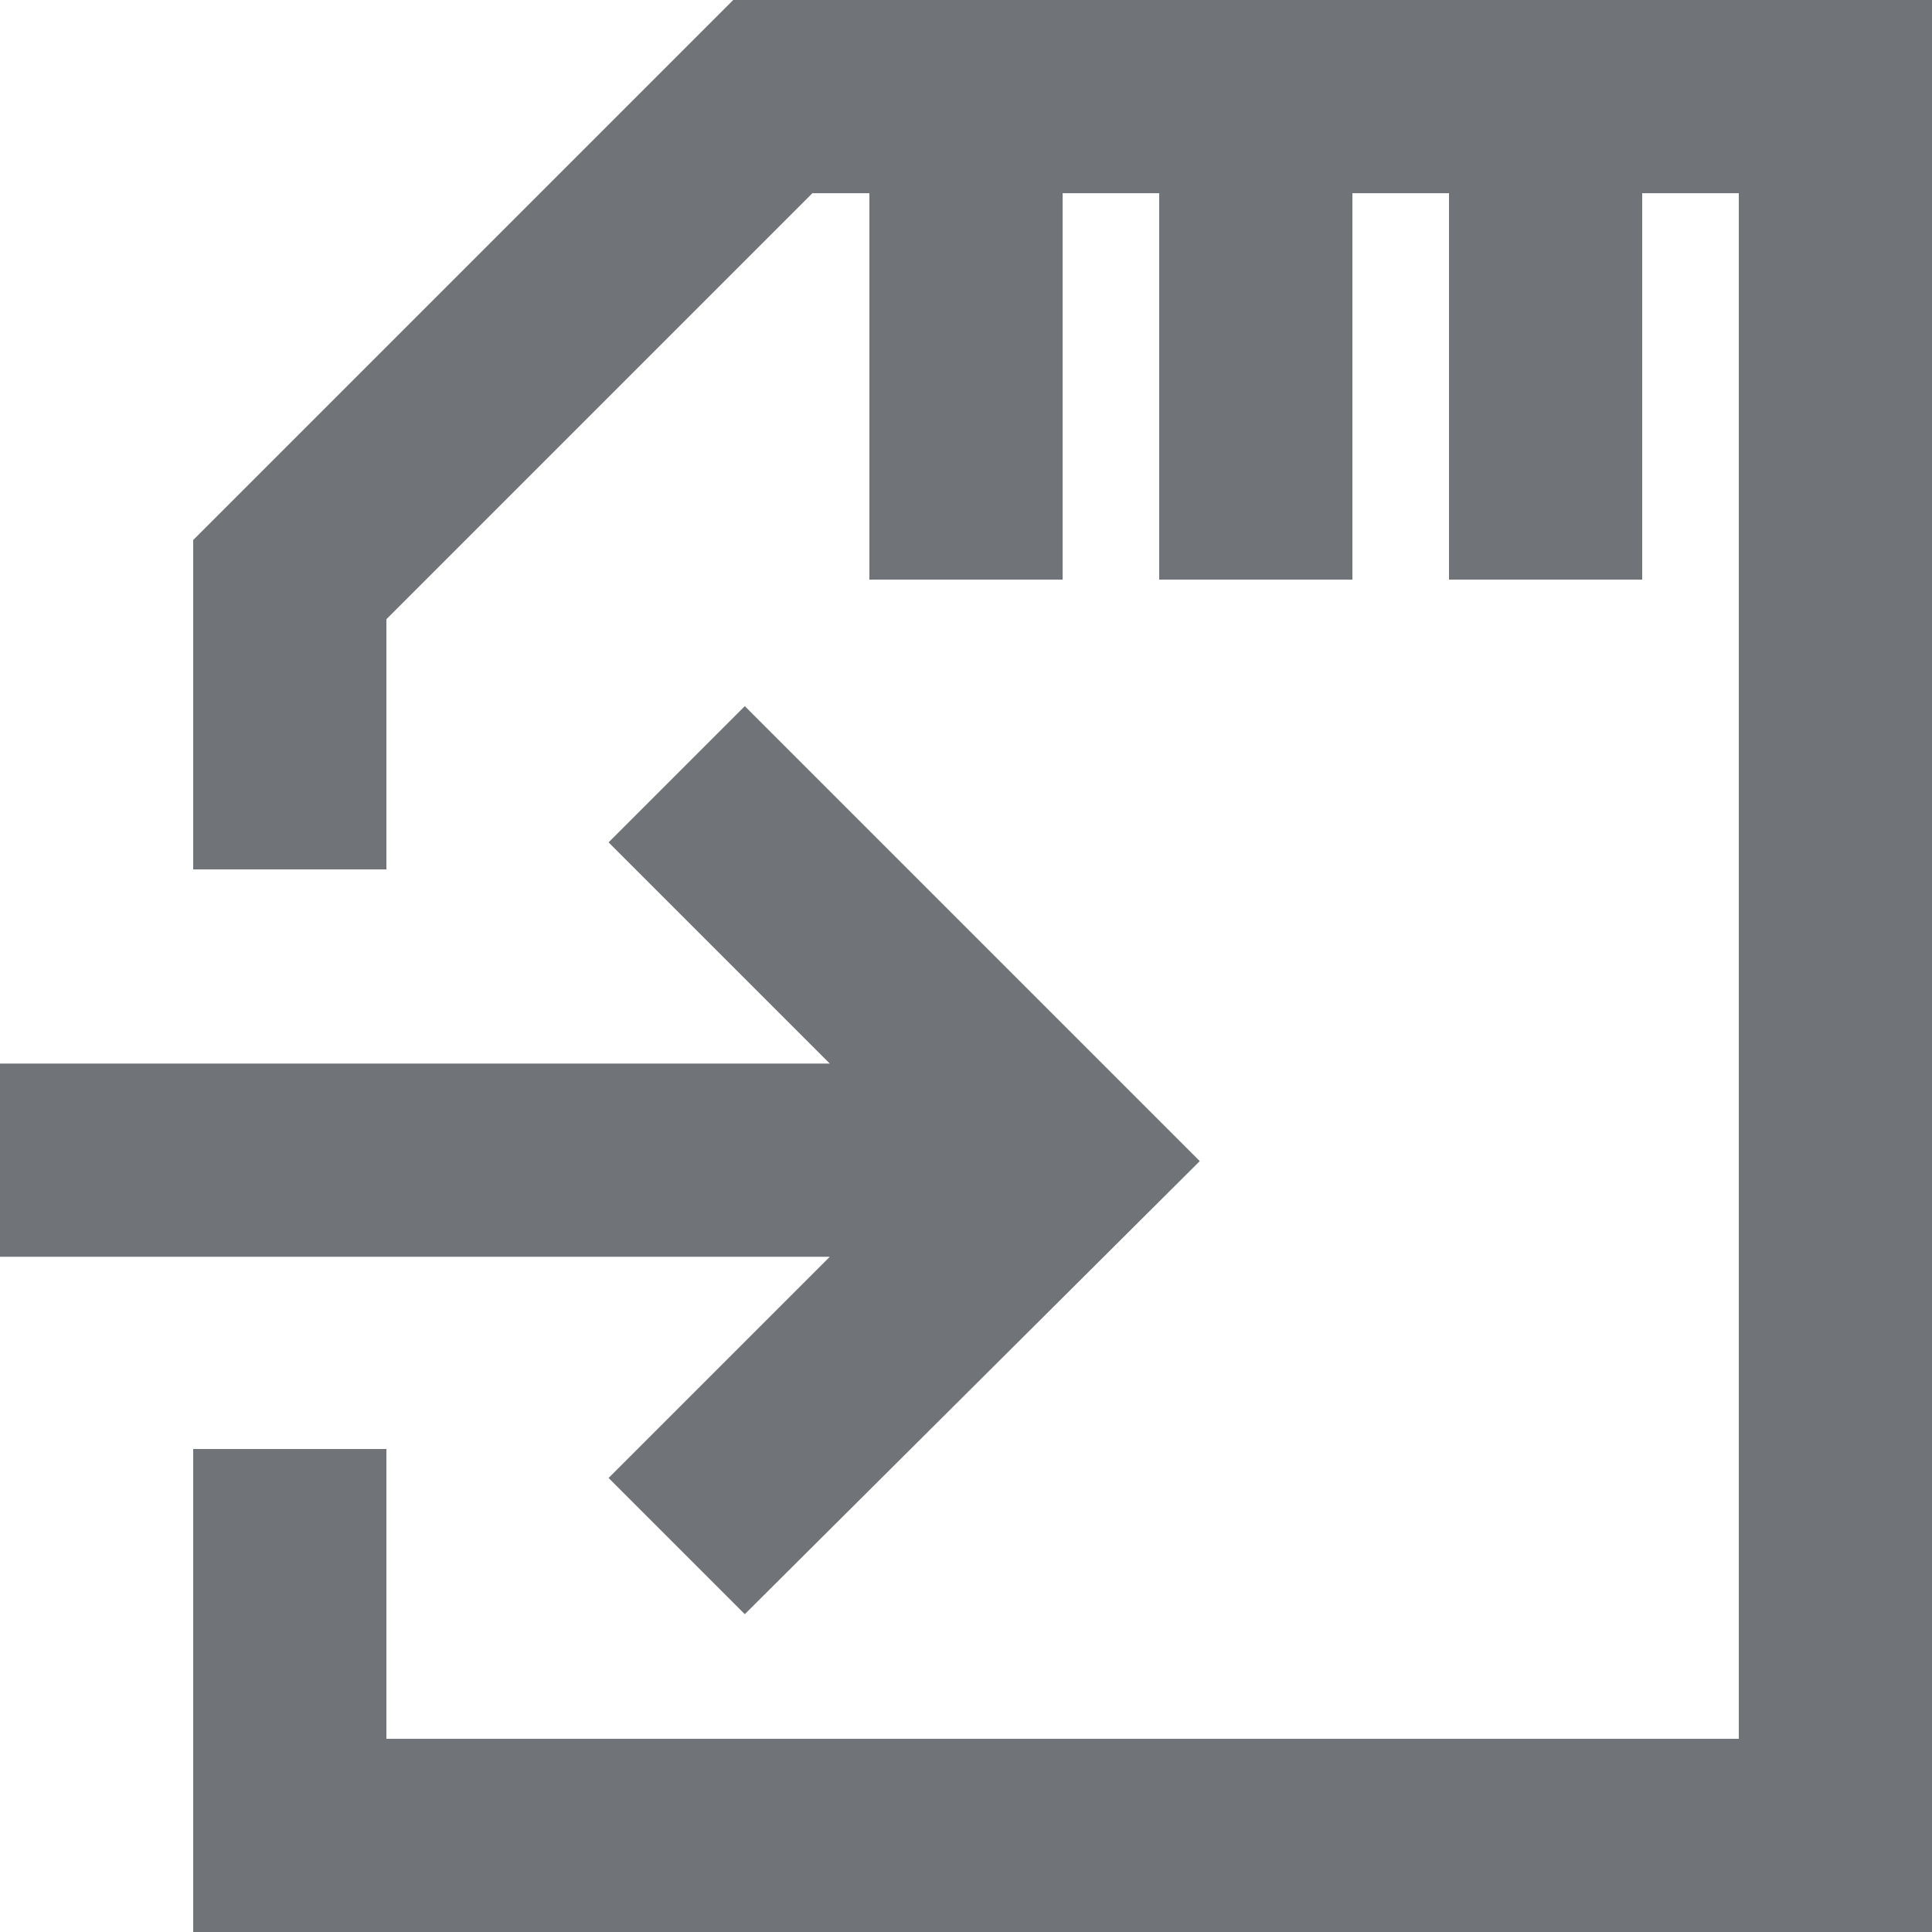 <svg id="Layer_1" data-name="Layer 1" xmlns="http://www.w3.org/2000/svg" viewBox="0 0 20 20"><defs><style>.cls-1{fill:#707377;}</style></defs><title>sd-save</title><path class="cls-1" d="M580,800H562v-5h2v3h14V782h-1v4h-2v-4h-1v4h-2v-4h-1v4h-2v-4h-0.59L564,786.41V789h-2v-3.41l5.59-5.59H580v20Zm-12.29-3.29-1.41-1.41,2.29-2.29H560v-2h8.59l-2.29-2.29,1.41-1.41,4.71,4.71Z" transform="translate(-560 -780)"/></svg>